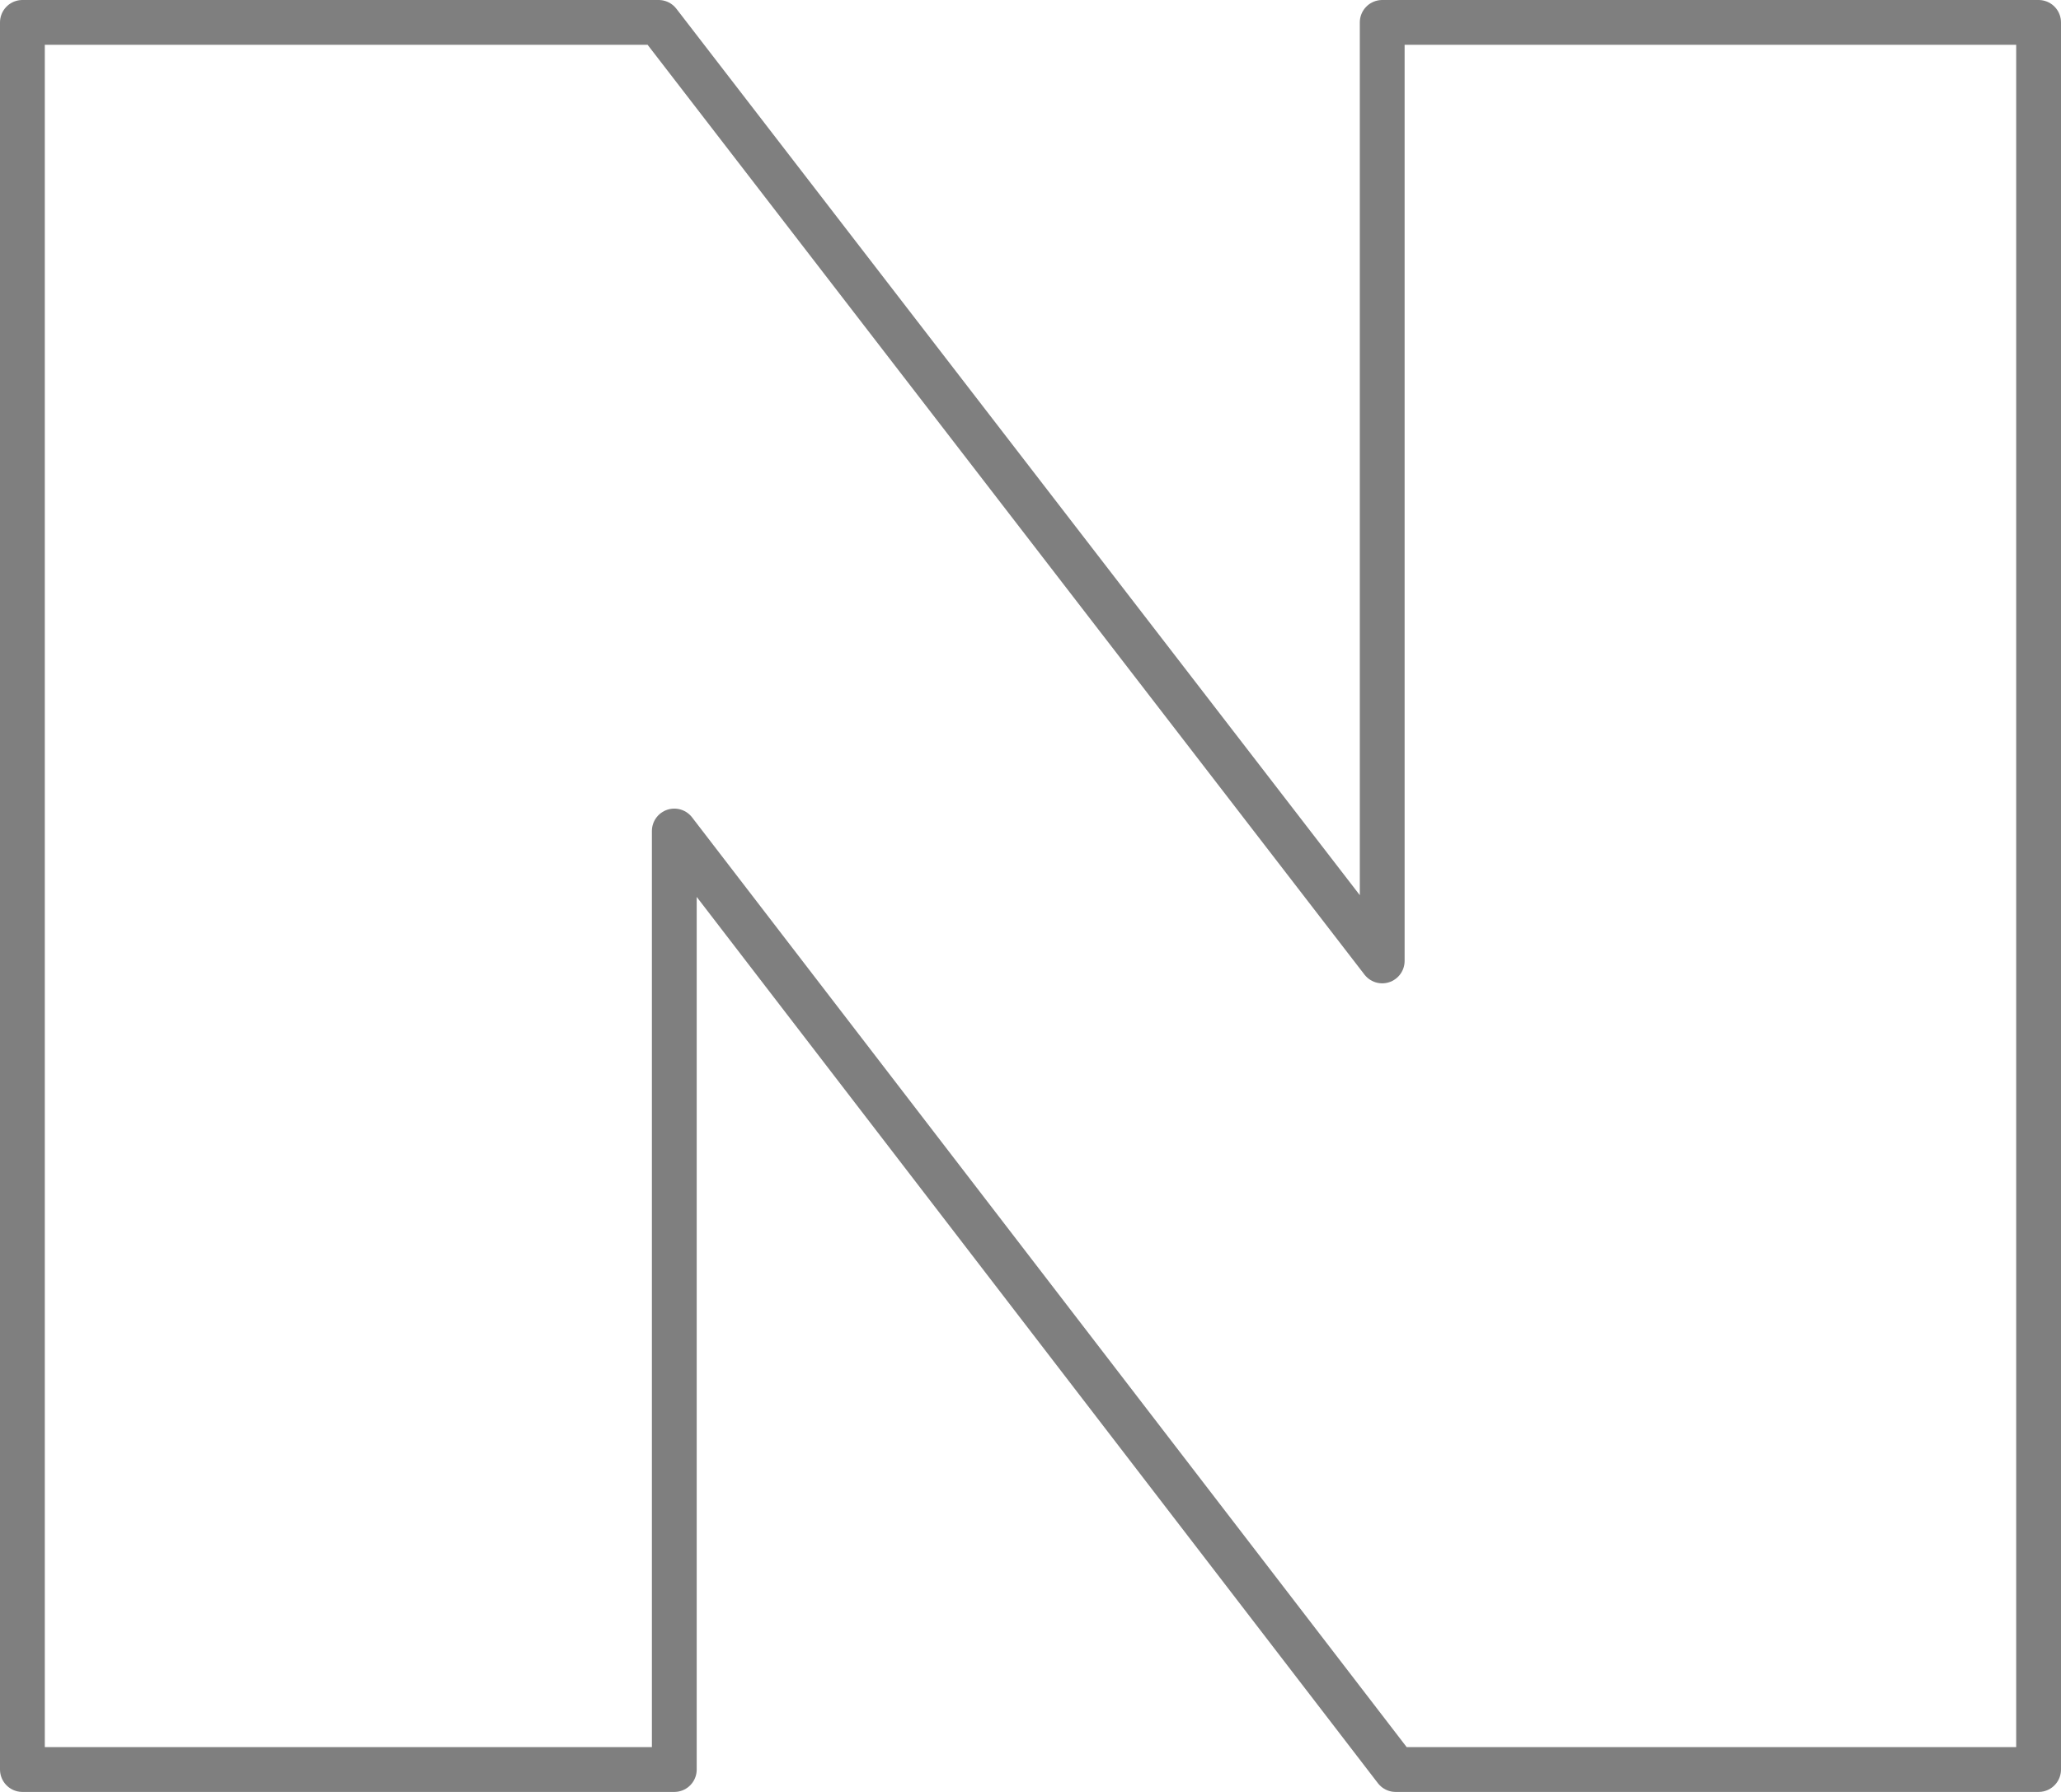 <?xml version="1.0" encoding="UTF-8" standalone="no"?>
<svg xmlns:xlink="http://www.w3.org/1999/xlink" height="40.0px" width="46.0px" xmlns="http://www.w3.org/2000/svg">
  <g transform="matrix(1.0, 0.0, 0.0, 1.0, -376.8, -202.35)">
    <path d="M407.65 202.85 L422.3 202.85 422.3 241.85 407.95 241.85 391.85 220.9 391.85 241.85 377.3 241.85 377.3 202.85 391.5 202.85 407.65 223.8 407.65 202.85 Z" fill="none" stroke="#000000" stroke-linecap="round" stroke-linejoin="round" stroke-opacity="0.502" stroke-width="1.0"/>
  </g>
</svg>
